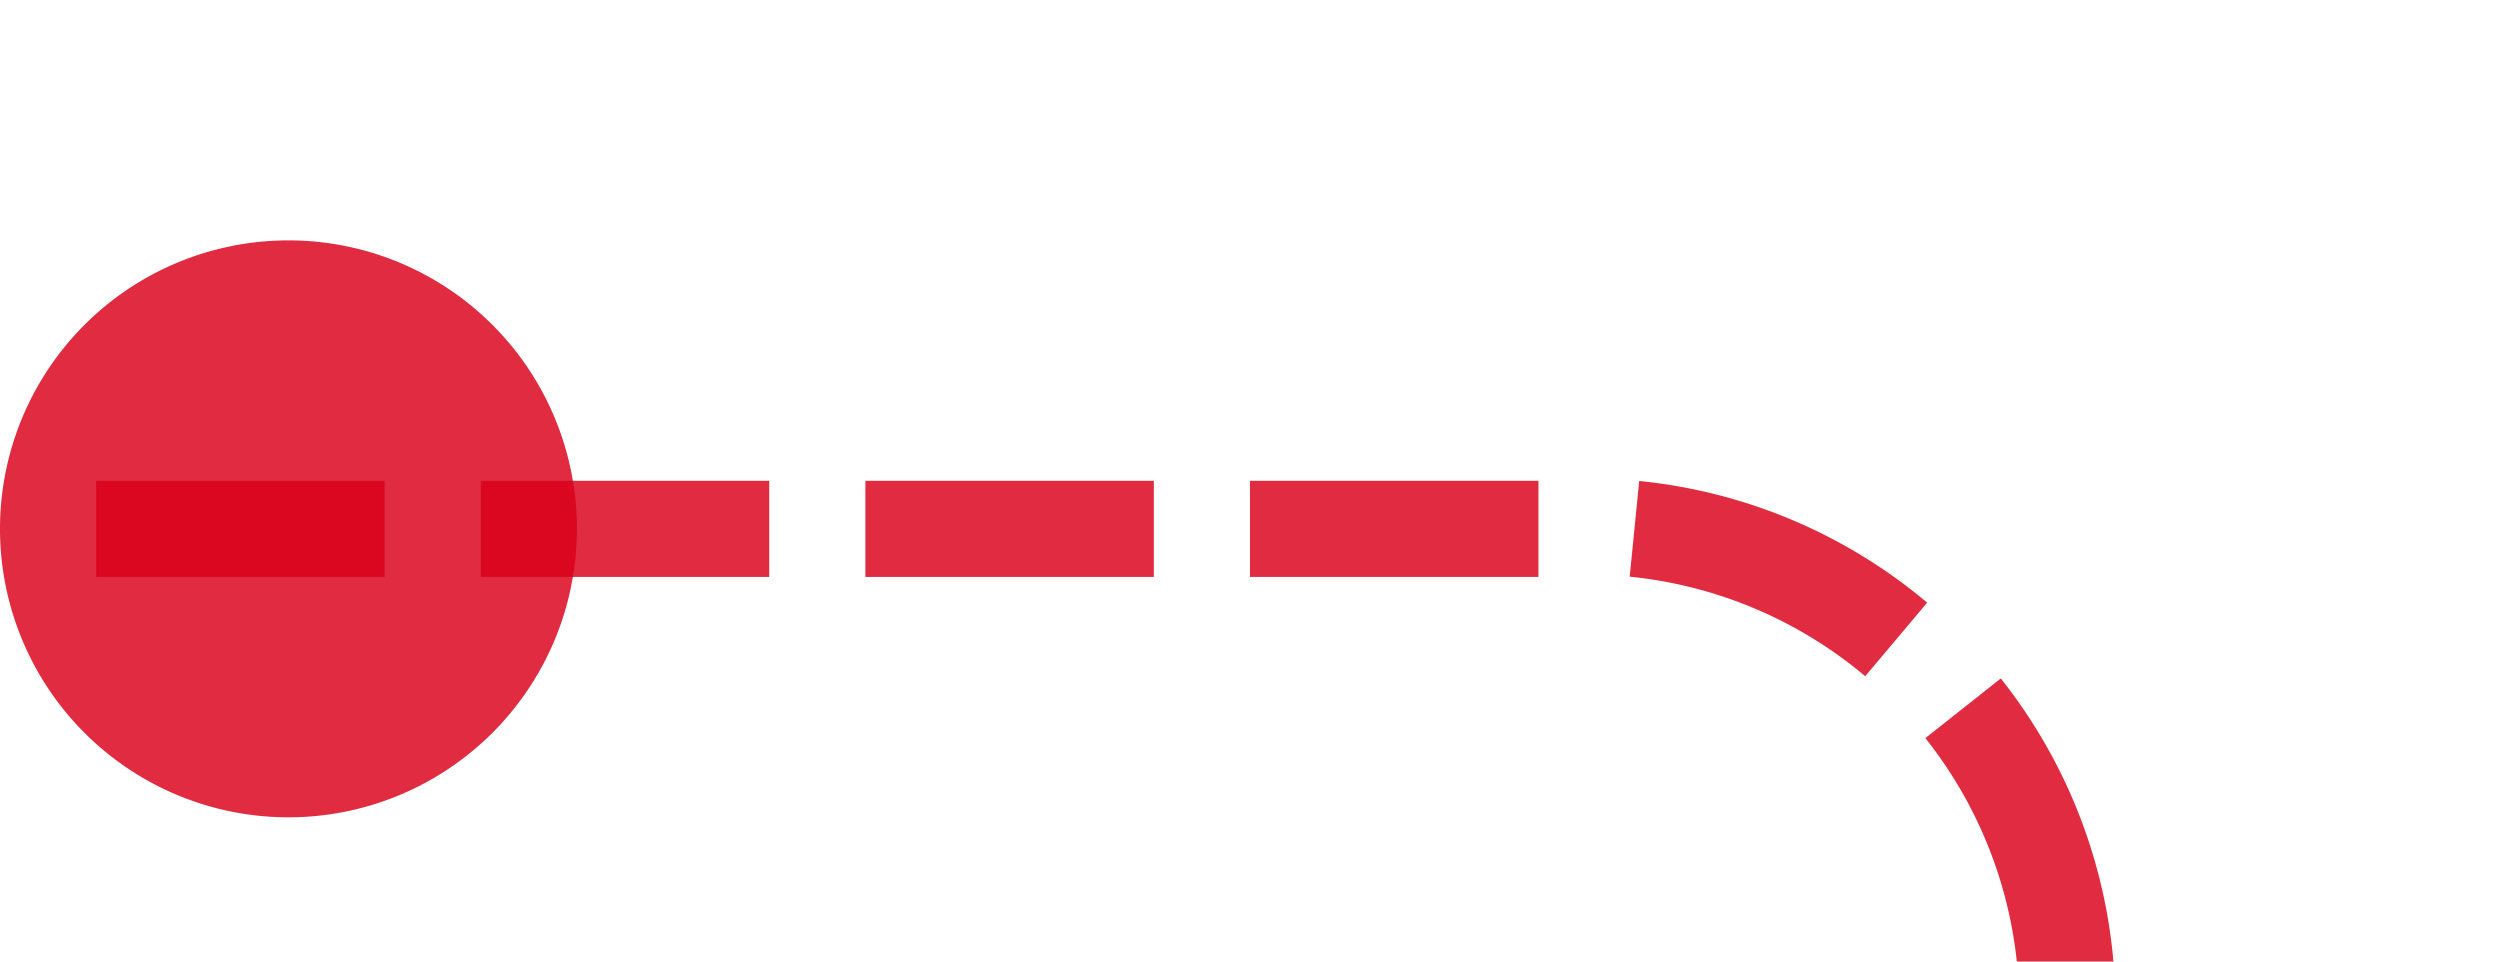 ﻿<?xml version="1.0" encoding="utf-8"?>
<svg version="1.1" xmlns:xlink="http://www.w3.org/1999/xlink" width="26px" height="10px" preserveAspectRatio="xMinYMid meet" viewBox="549 451  26 8" xmlns="http://www.w3.org/2000/svg">
  <path d="M 550 455.5  L 565 455.5  A 5 5 0 0 1 570.5 460.5 L 570.5 474  A 5 5 0 0 0 575.5 479.5 L 576 479.5  " stroke-width="1" stroke-dasharray="3,1" stroke="#d9001b" fill="none" stroke-opacity="0.831" />
  <path d="M 552 452.5  A 3 3 0 0 0 549 455.5 A 3 3 0 0 0 552 458.5 A 3 3 0 0 0 555 455.5 A 3 3 0 0 0 552 452.5 Z M 575 485.8  L 581 479.5  L 575 473.2  L 575 485.8  Z " fill-rule="nonzero" fill="#d9001b" stroke="none" fill-opacity="0.831" />
</svg>